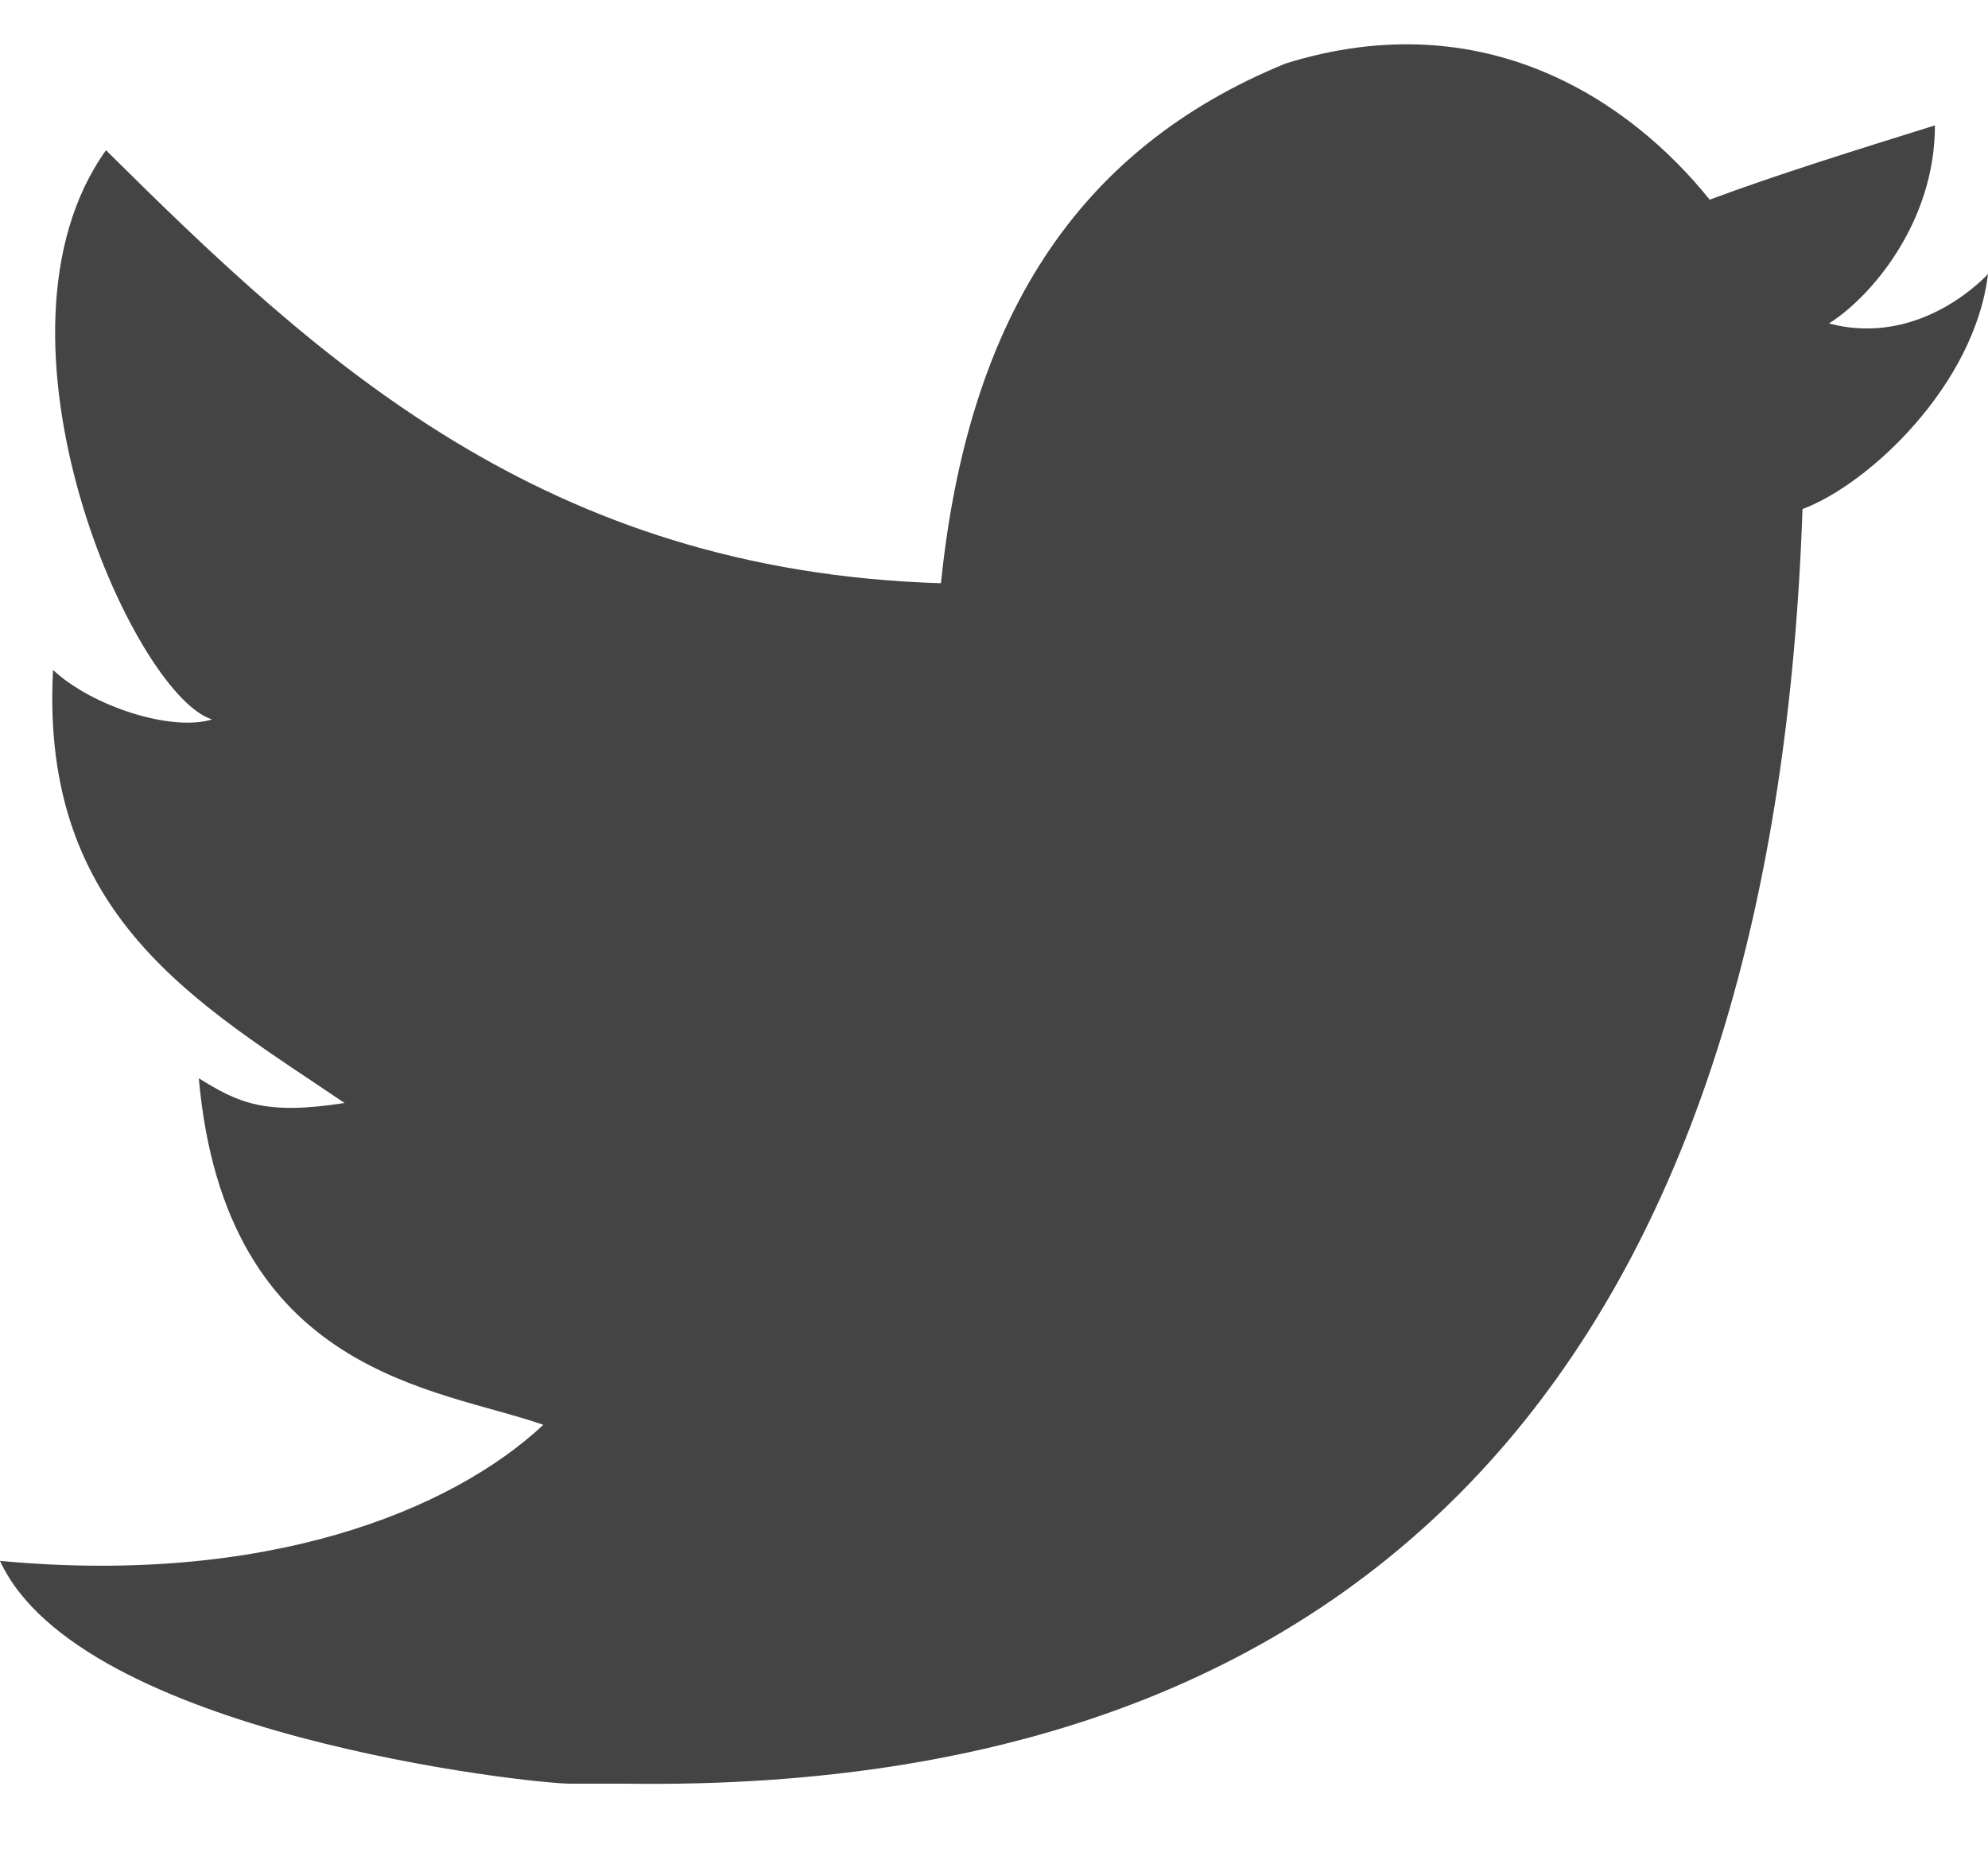<svg width="16" height="15" viewBox="0 0 16 15" fill="none" xmlns="http://www.w3.org/2000/svg">
<g clip-path="url(#clip0_11534_7043)">
<g clip-path="url(#clip1_11534_7043)">
<path d="M10.347 0.511C11.947 0.013 13.12 0.81 13.76 1.607C14.293 1.408 14.933 1.209 15.573 1.009C15.573 1.806 15.04 2.404 14.72 2.603C15.467 2.802 16 2.205 16 2.205C15.893 3.101 15.04 3.898 14.507 4.097C14.293 10.371 11.52 14.455 5.013 14.355C4.48 14.355 5.12 14.355 4.587 14.355C4.267 14.355 0.64 13.957 0 12.562C2.133 12.762 3.627 12.164 4.373 11.467C3.52 11.168 1.813 11.069 1.6 8.678C1.92 8.877 2.133 8.977 2.773 8.877C1.6 8.081 0.32 7.383 0.427 5.392C0.747 5.69 1.387 5.89 1.707 5.79C1.067 5.591 -0.213 2.703 0.853 1.209C2.56 2.902 4.373 4.595 7.573 4.694C7.787 2.603 8.64 1.209 10.347 0.511Z" fill="#444444"/>
</g>
</g>
<defs>
<clipPath id="clip0_11534_7043">
<rect width="16" height="14" fill="white" transform="translate(16 14.357) rotate(-180)"/>
</clipPath>
<clipPath id="clip1_11534_7043">
<rect width="16" height="14" fill="white" transform="translate(0 0.357)"/>
</clipPath>
</defs>
</svg>
